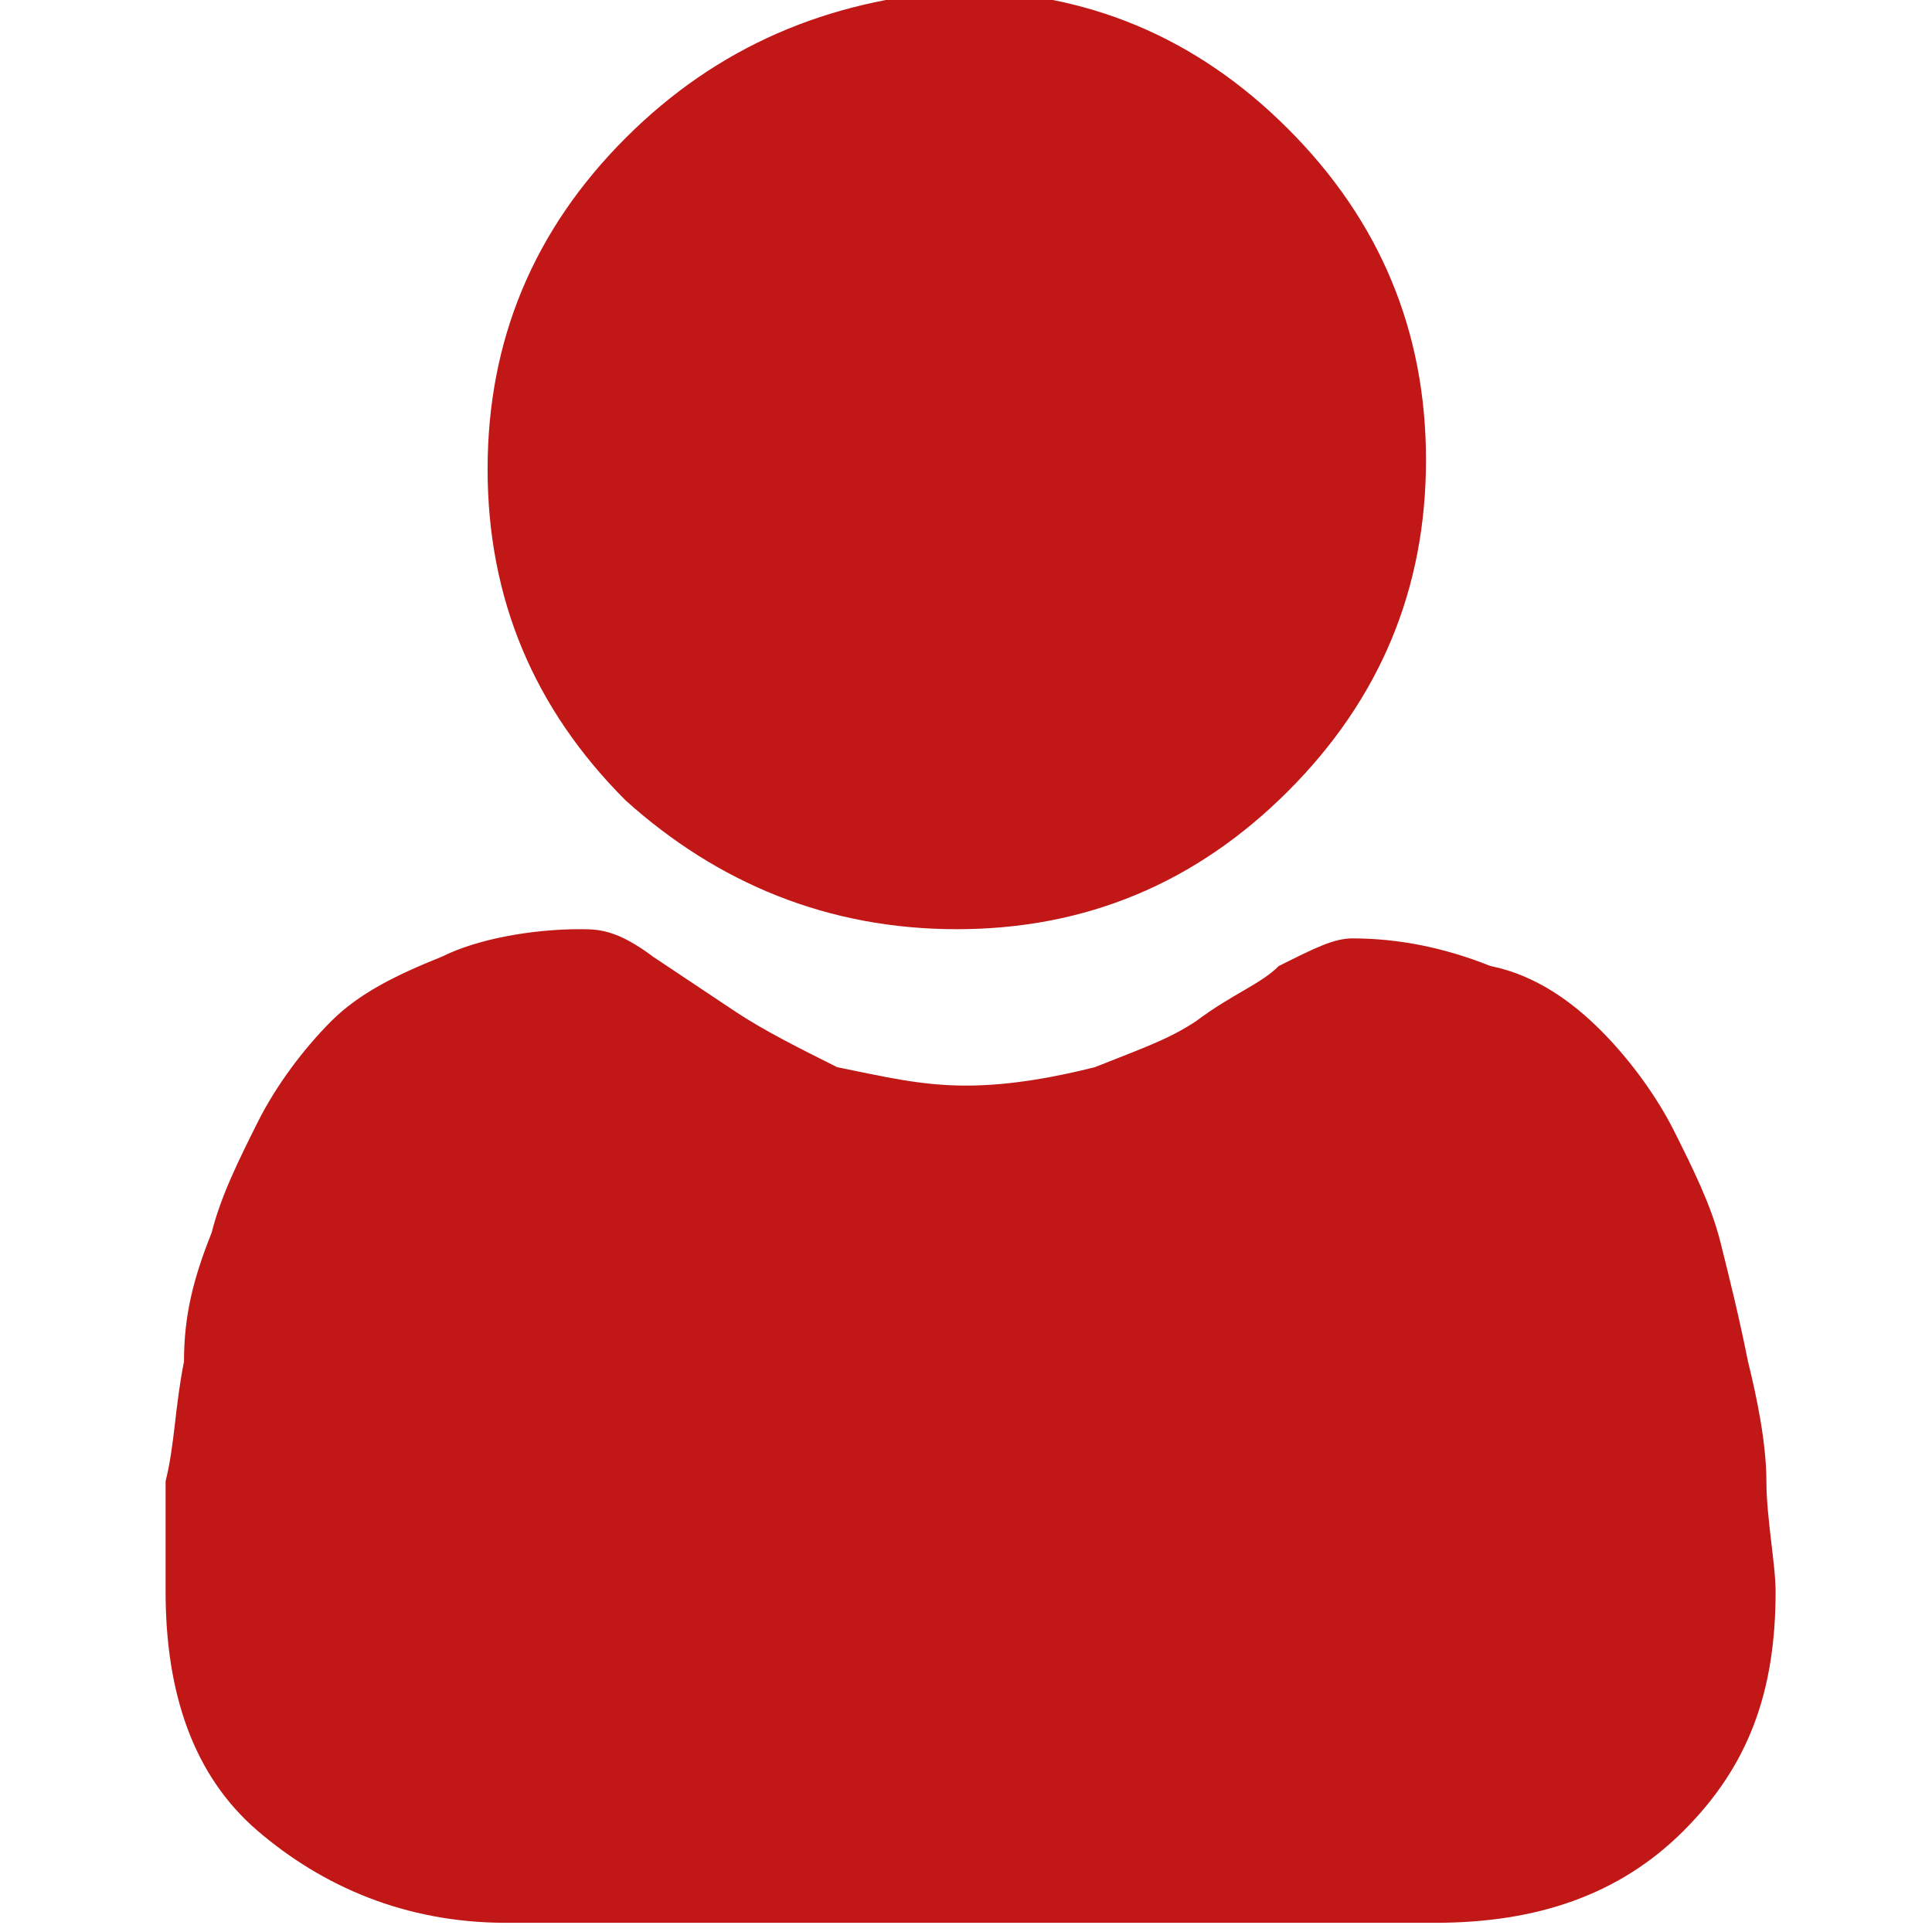<?xml version="1.0" encoding="utf-8"?>
<!-- Generator: Adobe Illustrator 23.0.3, SVG Export Plug-In . SVG Version: 6.00 Build 0)  -->
<svg version="1.1" id="Capa_1" xmlns="http://www.w3.org/2000/svg" xmlns:xlink="http://www.w3.org/1999/xlink" x="0px" y="0px"
	 viewBox="0 0 21 21" style="enable-background:new 0 0 21 21;" xml:space="preserve">
<style type="text/css">
	.st0{fill:#C11717;}
</style>
<path class="st0" d="M10.4,10.1c1.4,0,2.6-0.5,3.6-1.5c1-1,1.5-2.2,1.5-3.6c0-1.4-0.5-2.6-1.5-3.6c-1-1-2.2-1.5-3.6-1.5
	C9,0,7.8,0.5,6.8,1.5S5.3,3.7,5.3,5.1c0,1.4,0.5,2.6,1.5,3.6C7.8,9.6,9,10.1,10.4,10.1z"/>
<path class="st0" d="M19.2,16.1c0-0.4-0.1-0.9-0.2-1.3c-0.1-0.5-0.2-0.9-0.3-1.3c-0.1-0.4-0.3-0.8-0.5-1.2c-0.2-0.4-0.5-0.8-0.8-1.1
	c-0.3-0.3-0.7-0.6-1.2-0.7c-0.5-0.2-1-0.3-1.5-0.3c-0.2,0-0.4,0.1-0.8,0.3c-0.2,0.2-0.5,0.3-0.9,0.6c-0.3,0.2-0.6,0.3-1.1,0.5
	c-0.4,0.1-0.9,0.2-1.4,0.2s-0.9-0.1-1.4-0.2C8.7,11.4,8.3,11.2,8,11c-0.3-0.2-0.6-0.4-0.9-0.6c-0.4-0.3-0.6-0.3-0.8-0.3
	c-0.5,0-1.1,0.1-1.5,0.3c-0.5,0.2-0.9,0.4-1.2,0.7c-0.3,0.3-0.6,0.7-0.8,1.1c-0.2,0.4-0.4,0.8-0.5,1.2C2.1,13.9,2,14.3,2,14.8
	c-0.1,0.5-0.1,0.9-0.2,1.3c0,0.4,0,0.8,0,1.2c0,1.1,0.3,2,1,2.6c0.7,0.6,1.6,1,2.7,1h10.1c1.1,0,2-0.3,2.7-1c0.7-0.7,1-1.5,1-2.6
	C19.3,17,19.2,16.5,19.2,16.1z"/>
</svg>
